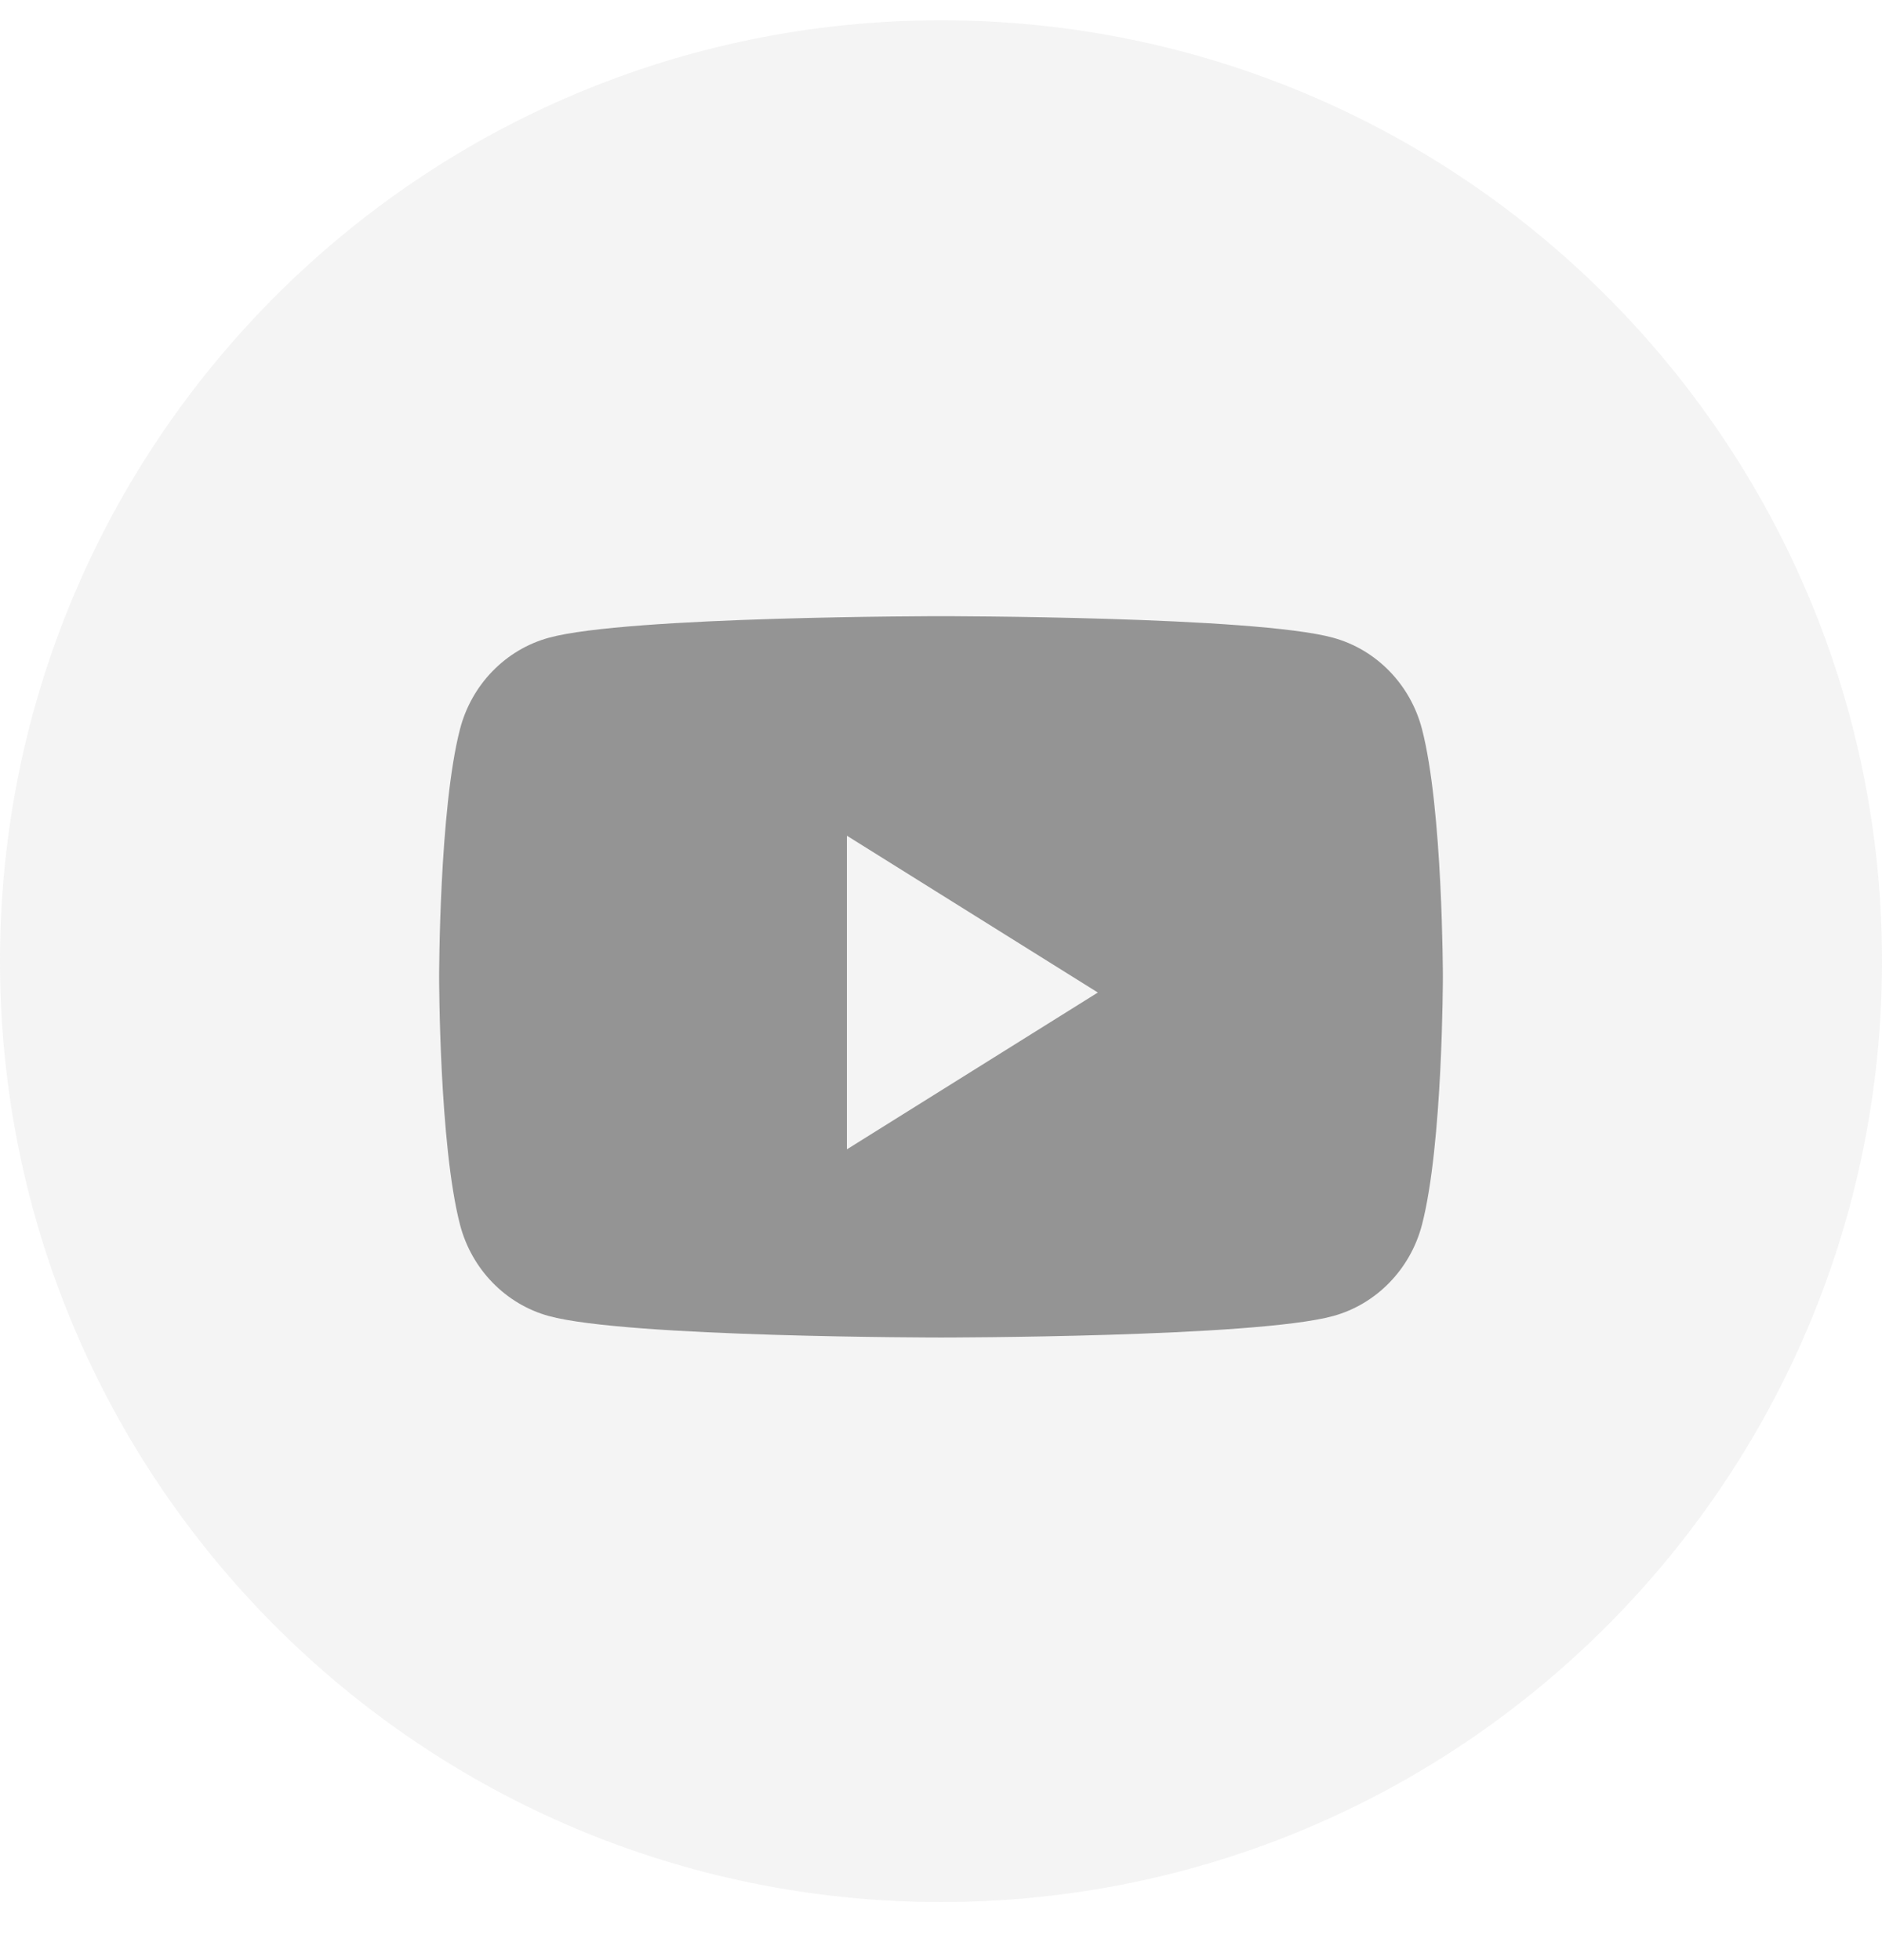 <svg width="24" height="25" viewBox="0 0 24 25" fill="none" xmlns="http://www.w3.org/2000/svg">
<path opacity="0.1" fill-rule="evenodd" clip-rule="evenodd" d="M0 12.259C0 5.632 5.373 0.259 12 0.259C18.627 0.259 24 5.632 24 12.259C24 18.887 18.627 24.259 12 24.259C5.373 24.259 0 18.887 0 12.259Z" fill="#949494"/>
<path fill-rule="evenodd" clip-rule="evenodd" d="M17.001 8.134C17.552 8.285 17.985 8.73 18.133 9.296C18.4 10.321 18.4 12.459 18.4 12.459C18.4 12.459 18.4 14.598 18.133 15.623C17.985 16.188 17.552 16.634 17.001 16.785C16.003 17.059 12 17.059 12 17.059C12 17.059 7.997 17.059 6.999 16.785C6.448 16.634 6.015 16.188 5.867 15.623C5.6 14.598 5.6 12.459 5.6 12.459C5.6 12.459 5.6 10.321 5.867 9.296C6.015 8.73 6.448 8.285 6.999 8.134C7.997 7.859 12 7.859 12 7.859C12 7.859 16.003 7.859 17.001 8.134ZM10.8 10.659V14.659L14 12.659L10.8 10.659Z" fill="#949494"/>
</svg>
